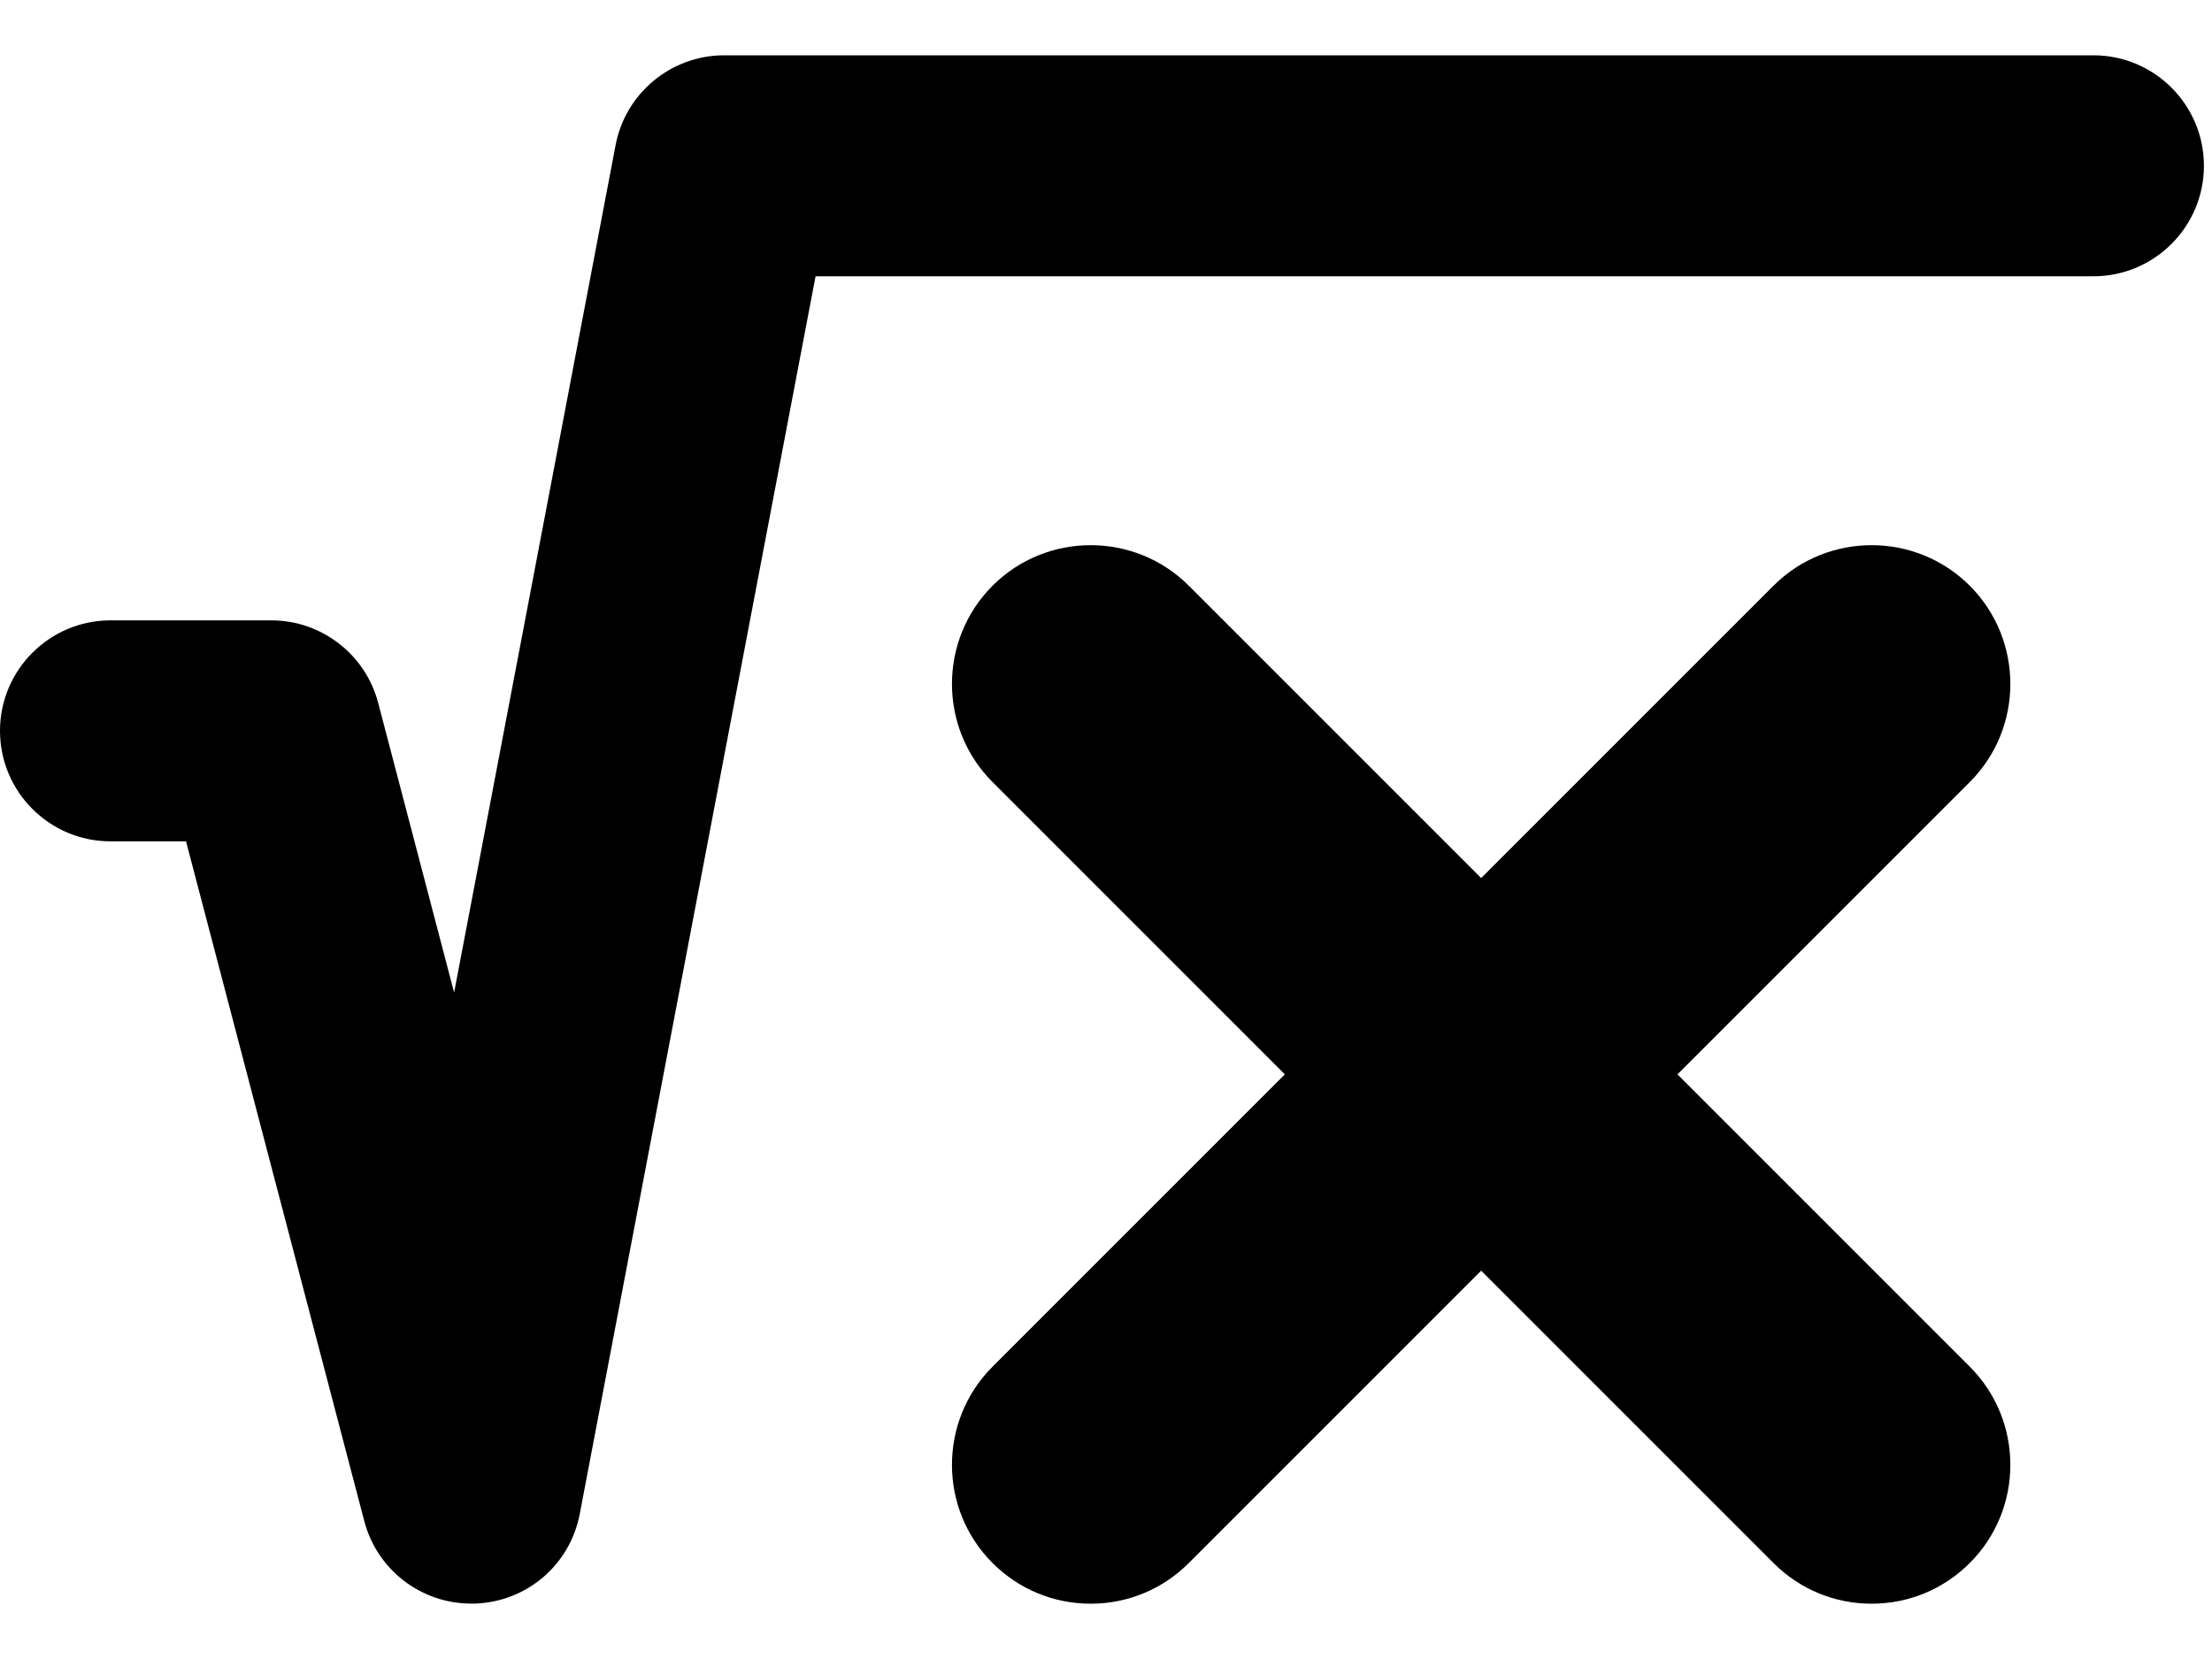 <svg width="20" height="15" viewBox="0 0 20 15" fill="none" xmlns="http://www.w3.org/2000/svg">
<path d="M18.928 0.5H6.547C6.068 0.5 5.655 0.842 5.566 1.312L4.106 8.974L3.419 6.354C3.304 5.916 2.906 5.609 2.453 5.609L0.999 5.609C0.448 5.609 0 6.057 0 6.608C0 7.159 0.448 7.607 0.999 7.607H1.682L3.294 13.754C3.409 14.193 3.806 14.499 4.26 14.499C4.271 14.499 4.283 14.499 4.294 14.499C4.764 14.483 5.154 14.149 5.242 13.688L7.374 2.498H18.928C19.479 2.498 19.927 2.05 19.927 1.499C19.927 0.948 19.479 0.5 18.928 0.5L18.928 0.5Z" fill="currentColor"/>
<path d="M17.81 5.296C17.321 4.807 16.524 4.807 16.035 5.296L13.392 7.939L10.749 5.296C10.26 4.807 9.463 4.807 8.974 5.296C8.485 5.786 8.485 6.582 8.974 7.071L11.617 9.714L8.974 12.357C8.485 12.846 8.485 13.643 8.974 14.132C9.211 14.369 9.526 14.5 9.862 14.5C10.197 14.5 10.512 14.369 10.749 14.132L13.392 11.489L16.035 14.132C16.272 14.369 16.587 14.5 16.922 14.5C17.258 14.5 17.573 14.369 17.81 14.132C18.299 13.643 18.299 12.846 17.81 12.357L15.167 9.714L17.81 7.071C18.299 6.582 18.299 5.786 17.81 5.296H17.81Z" fill="currentColor"/>
</svg>
